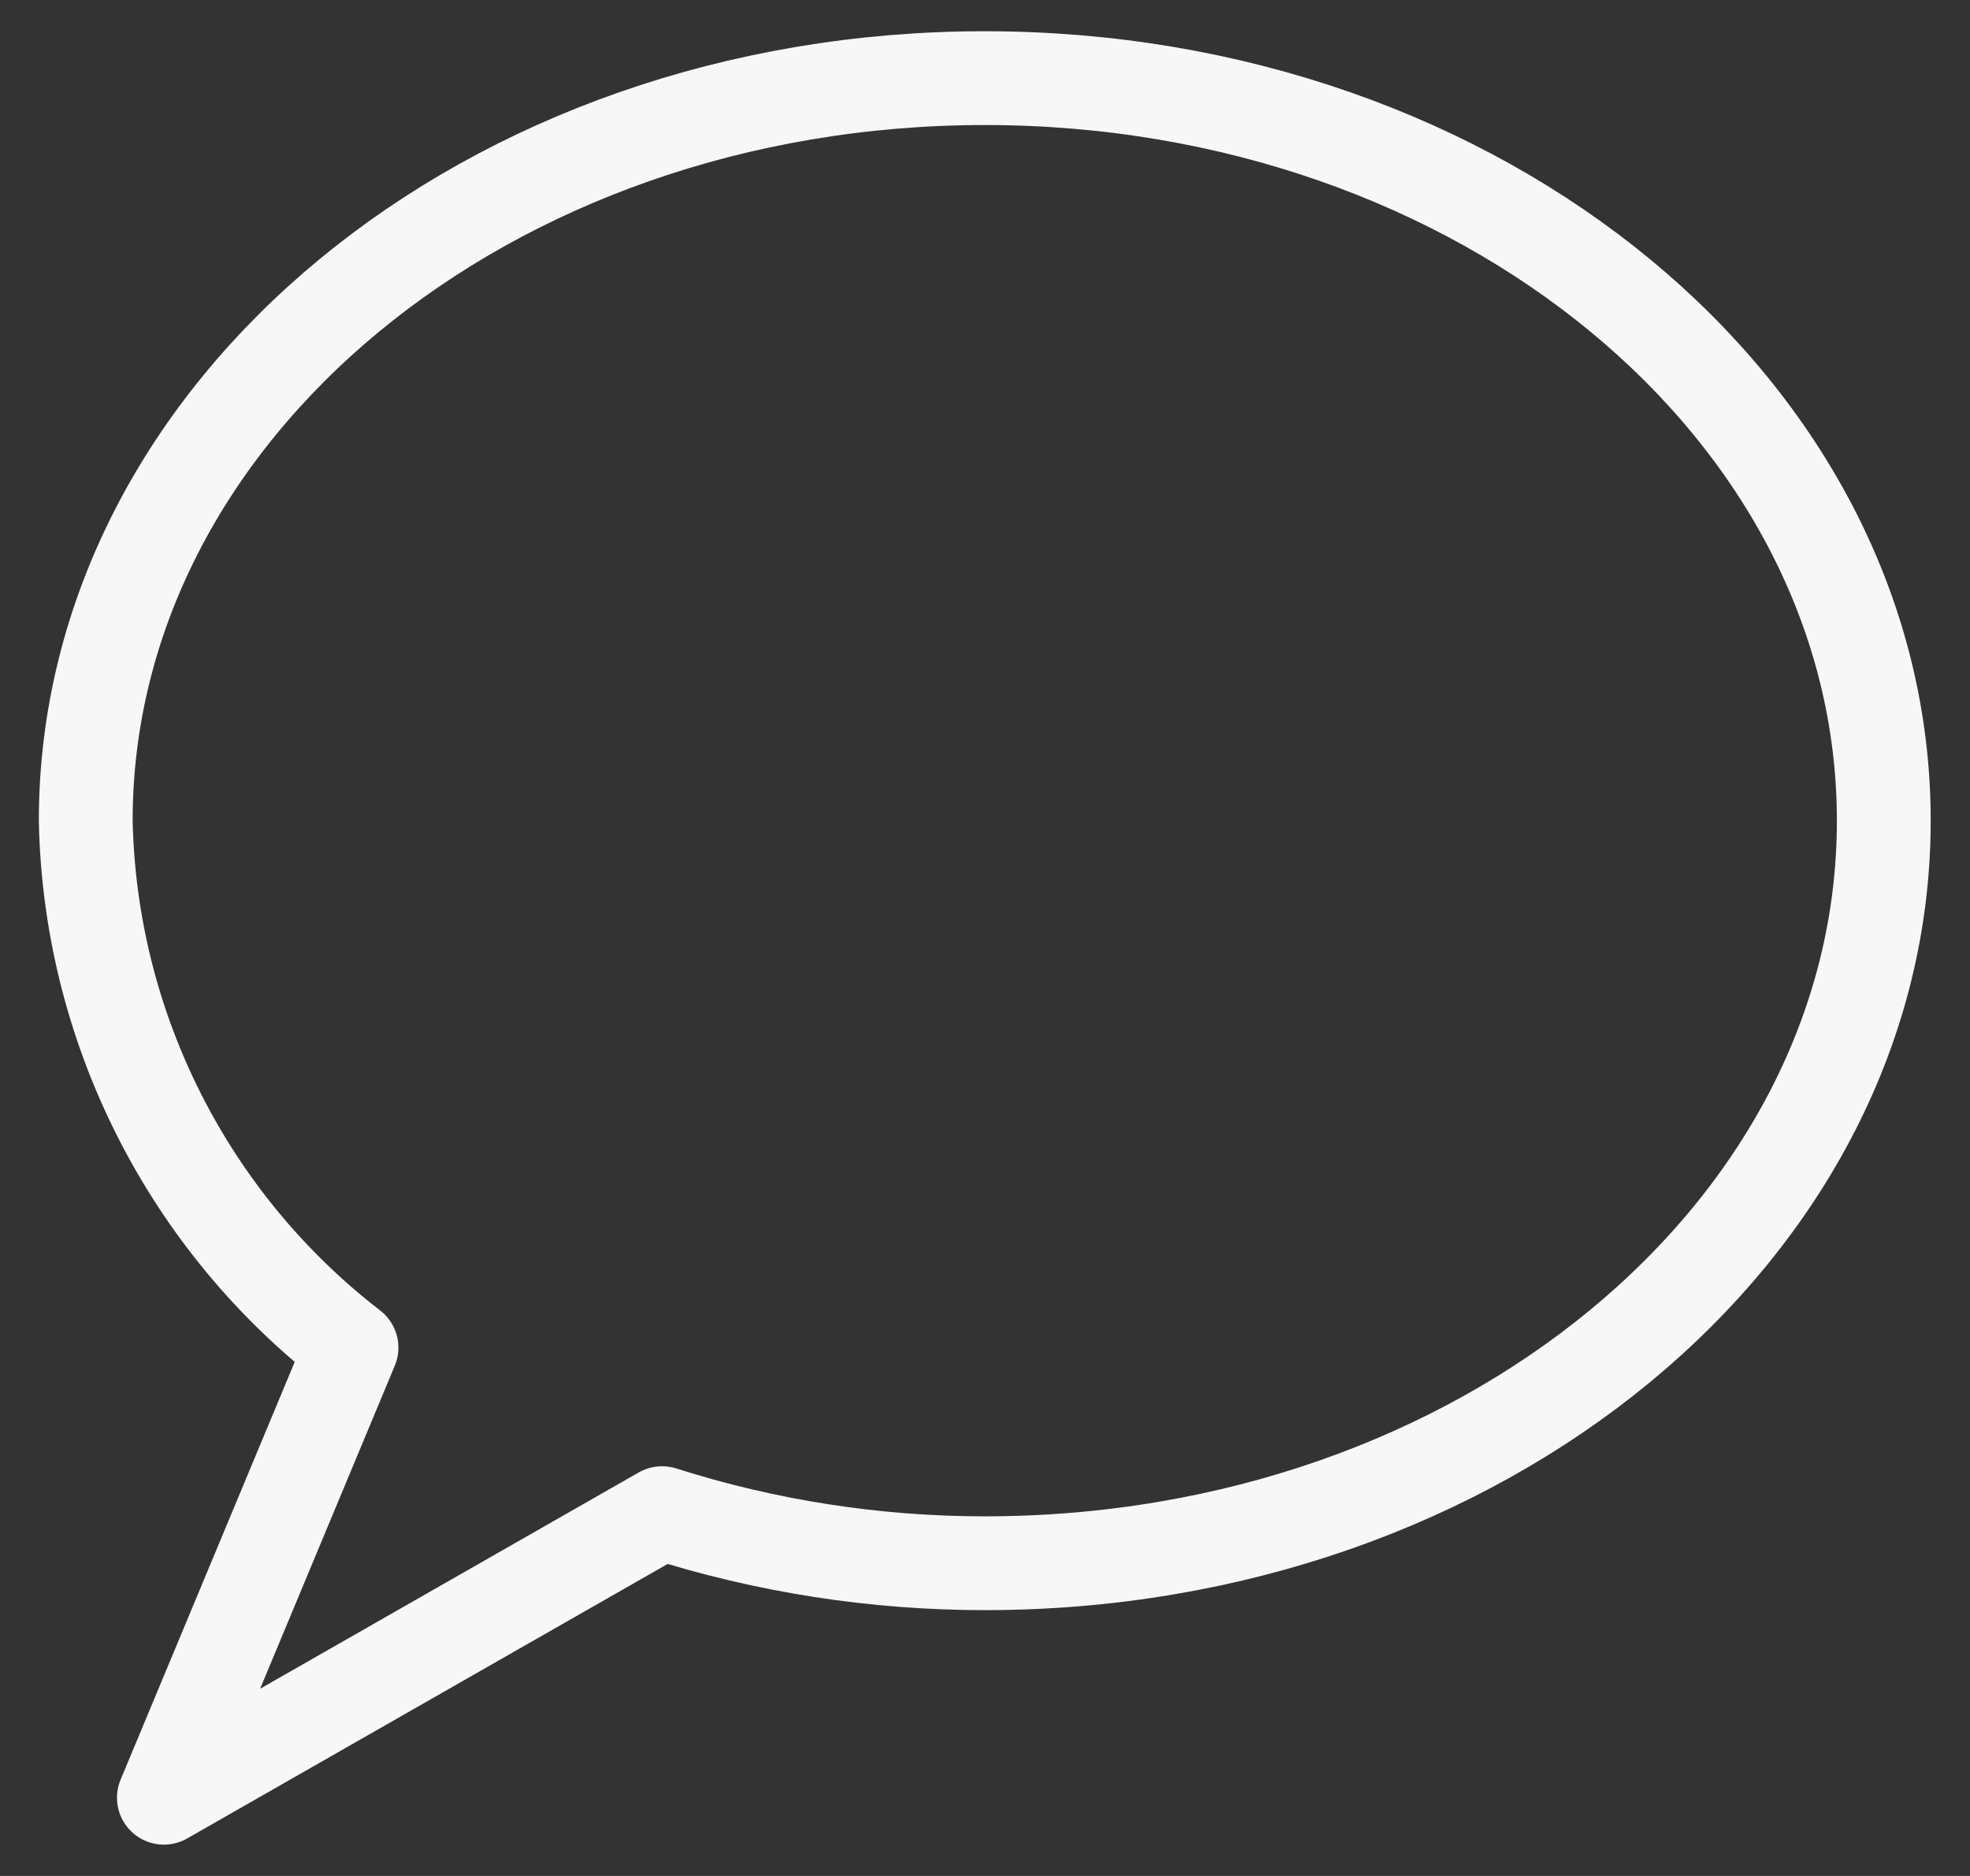 <svg
          width="21"
          height="20"
          viewBox="0 0 21 20"
          fill="none"
          xmlns="http://www.w3.org/2000/svg"
        >
          <rect x="0" y="0" width="21" height="20" fill="#333333" stroke="none"/>
          <path
            d="M10.497 0.833C5.205 0.833 0.914 4.377 0.914 8.75C0.936 9.838 1.202 10.908 1.693 11.88C2.183 12.852 2.885 13.702 3.747 14.367L1.747 19.166L7.057 16.132C8.17 16.486 9.33 16.666 10.497 16.666C15.79 16.666 20.081 13.122 20.081 8.75C20.081 4.377 15.79 0.833 10.497 0.833Z"
            stroke="#F7F7F7"
            stroke-linecap="round"
            stroke-linejoin="round"
          />
        </svg>